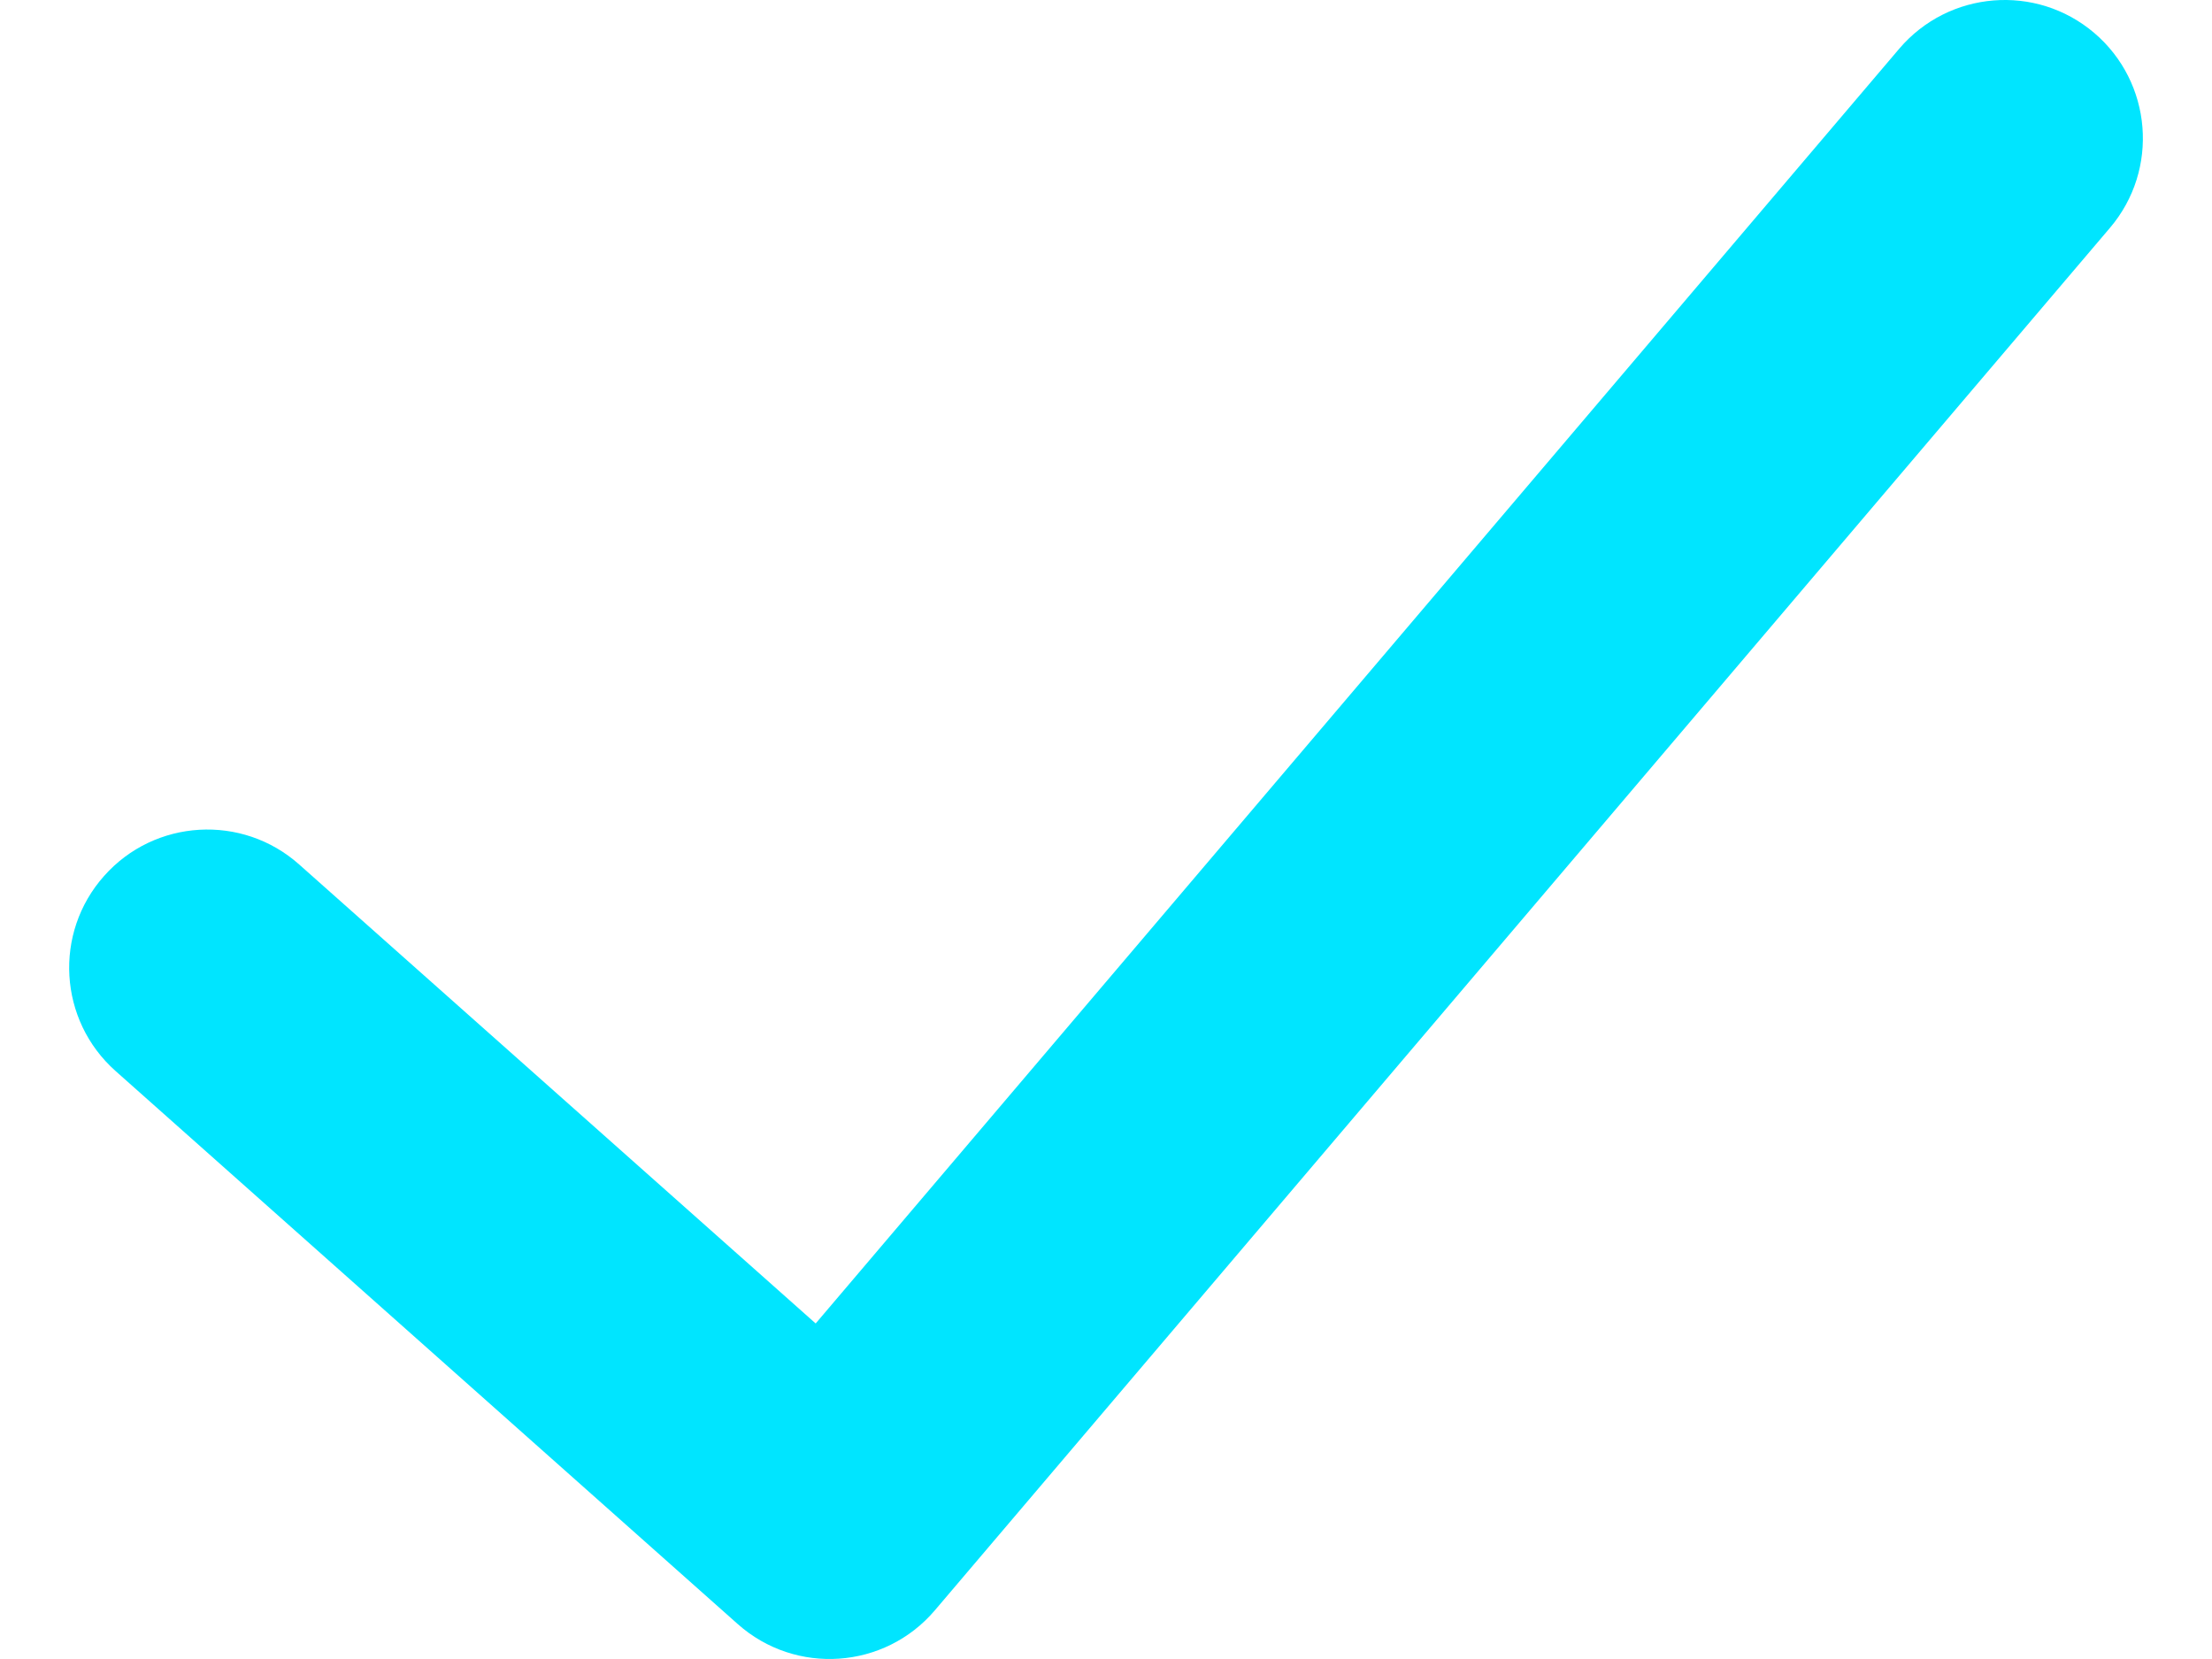 <svg width="16" height="12" viewBox="0 0 16 12" fill="none" xmlns="http://www.w3.org/2000/svg">
<path d="M13.738 0.352C14.096 -0.068 14.727 -0.12 15.148 0.238C15.568 0.596 15.62 1.227 15.262 1.648L6.762 11.648C6.399 12.075 5.755 12.12 5.336 11.747L0.836 7.747C0.423 7.38 0.386 6.748 0.753 6.336C1.119 5.923 1.752 5.886 2.164 6.253L5.9 9.573L13.738 0.352Z" fill="#00E5FF"/>
</svg>
